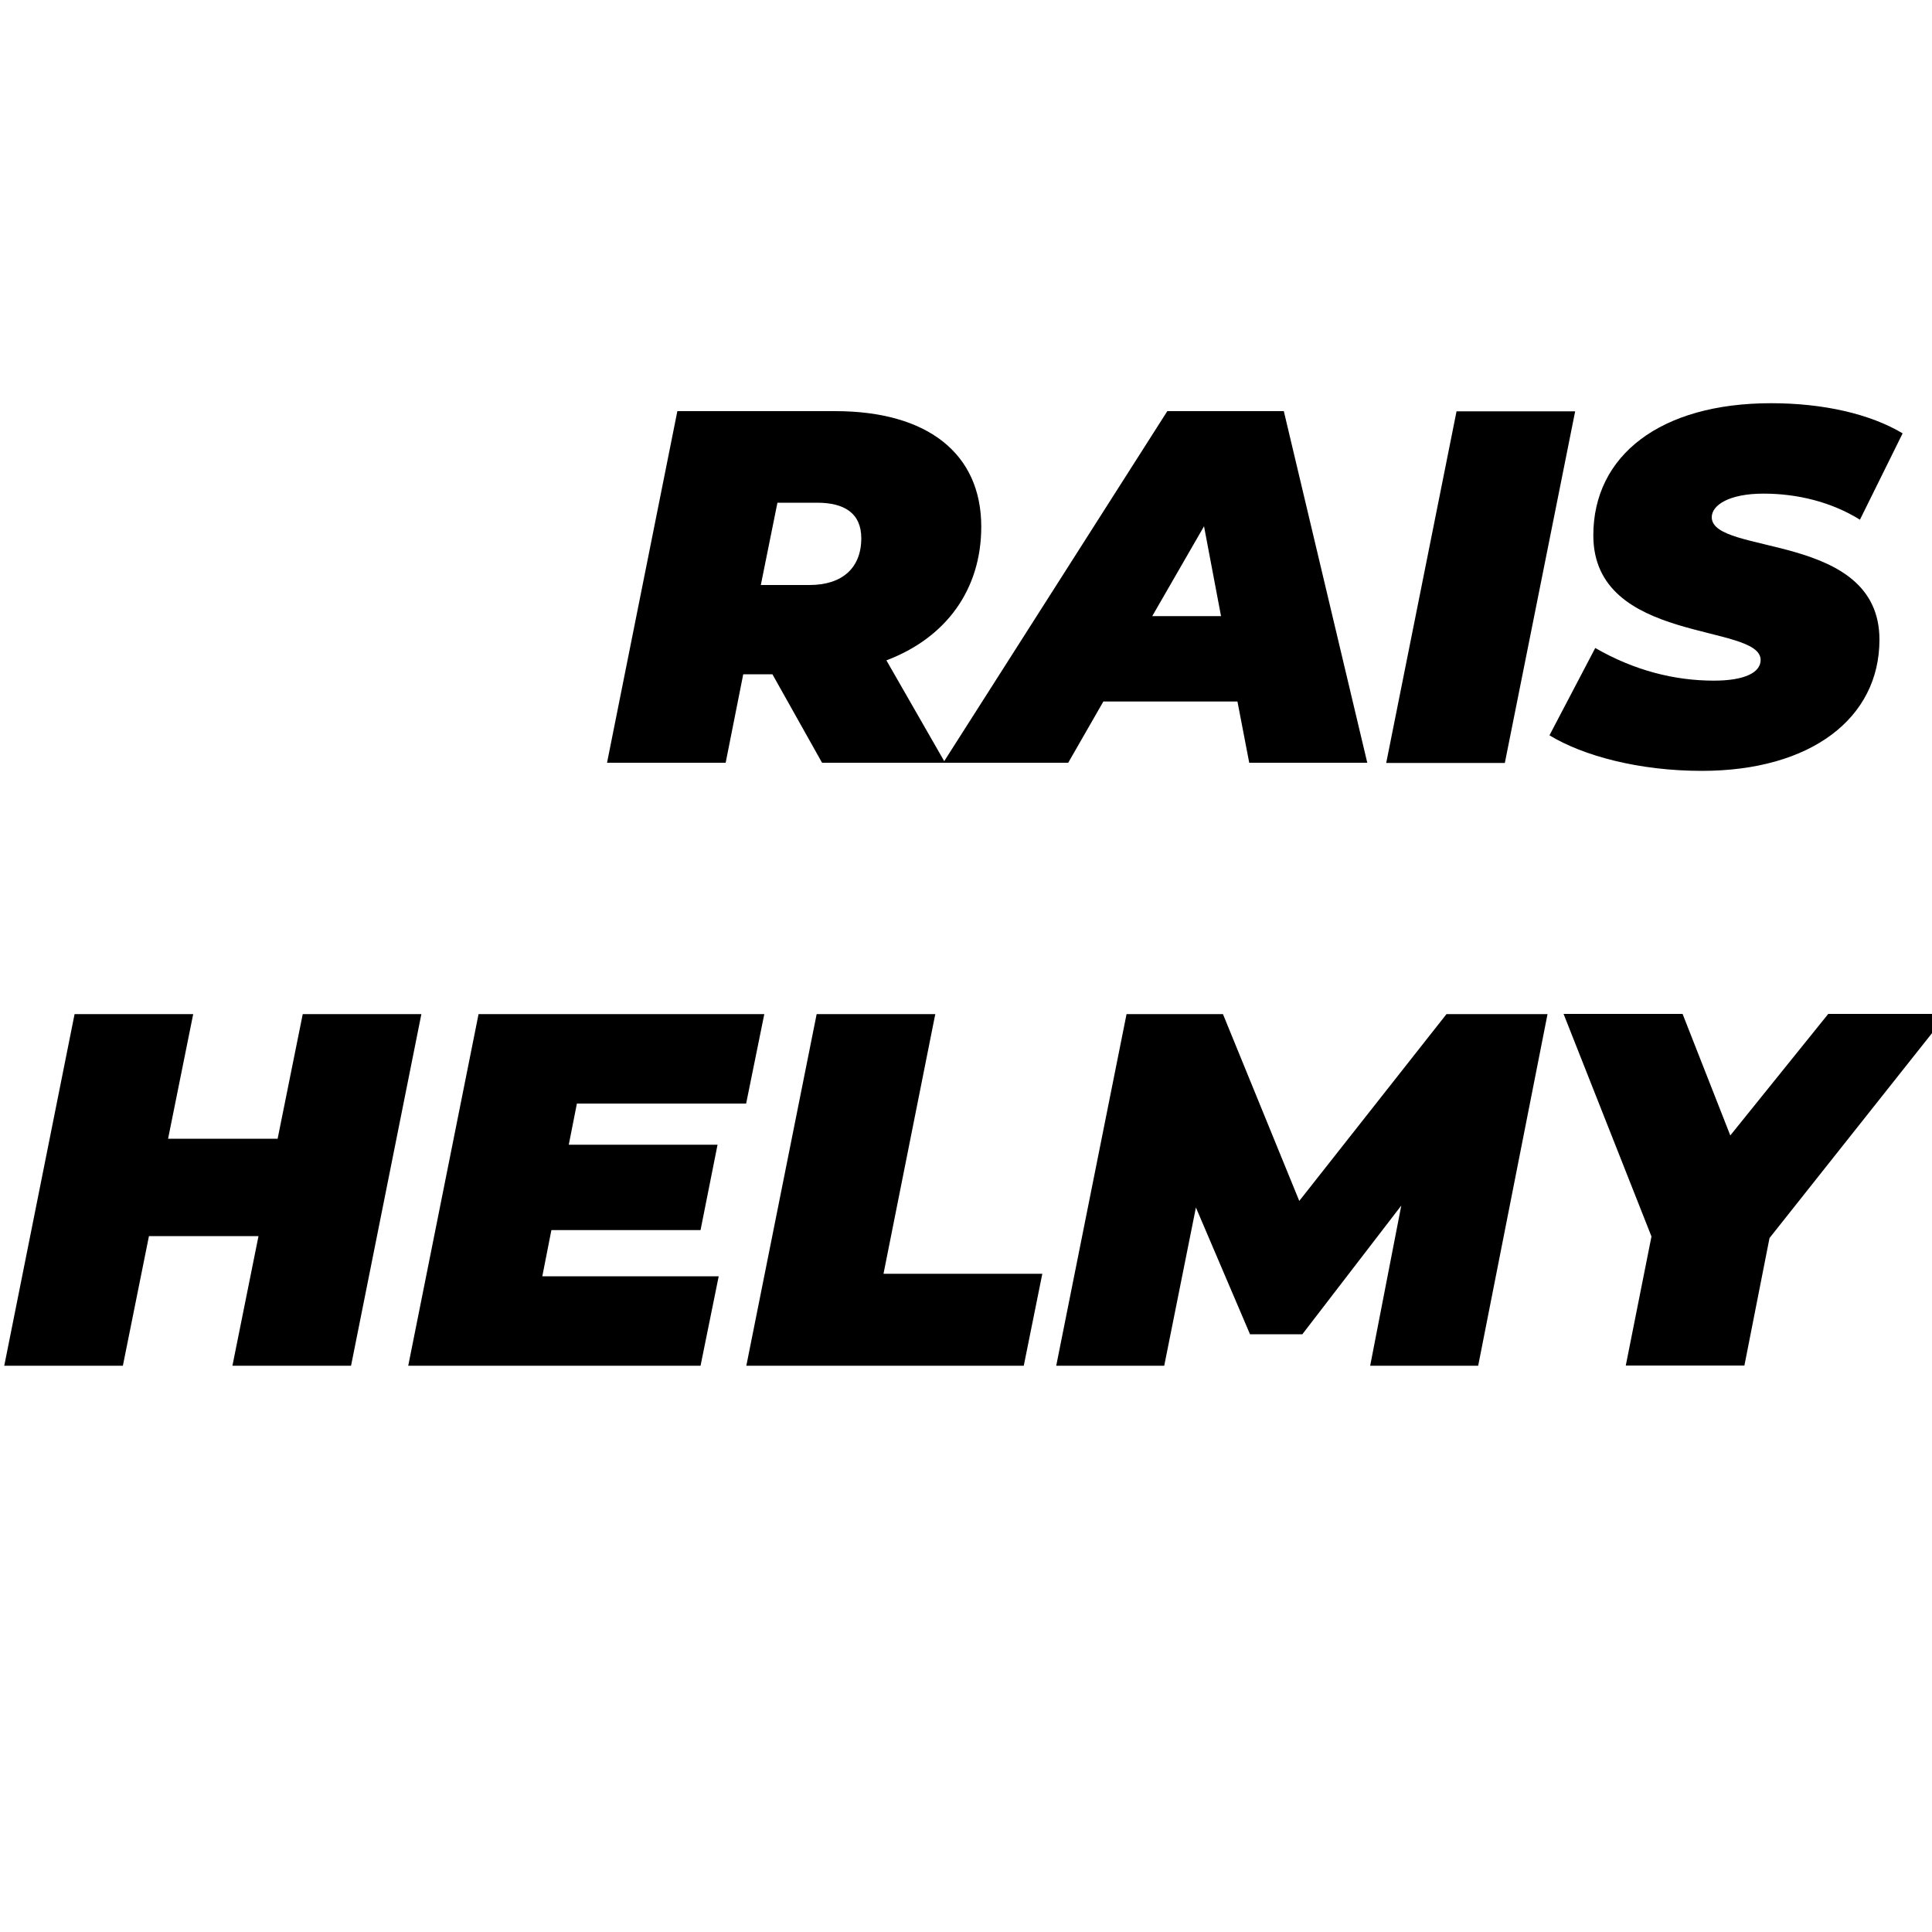 <?xml version="1.0" encoding="utf-8"?>
<!-- Generator: Adobe Illustrator 25.0.0, SVG Export Plug-In . SVG Version: 6.00 Build 0)  -->
<svg version="1.1" id="Layer_1" xmlns="http://www.w3.org/2000/svg" xmlns:xlink="http://www.w3.org/1999/xlink" x="0px" y="0px"
	 viewBox="0 0 100 100" style="enable-background:new 0 0 100 100;" xml:space="preserve">
<style type="text/css">
	.st0{fill:none;}
</style>
<g>
	<rect x="-1.35" y="20.2" class="st0" width="99.23" height="77.42"/>
	<path d="M45.88,34.18l3.04,5.3h-6.37l-2.57-4.58h-1.51l-0.91,4.58h-6.14l3.64-18.2h8.16c4.81,0,7.57,2.21,7.57,5.98
		C50.79,30.52,48.97,33.01,45.88,34.18z M42.29,26.02h-2.05l-0.86,4.26h2.52c1.69,0,2.68-0.88,2.68-2.42
		C44.58,26.56,43.7,26.02,42.29,26.02z"/>
	<path d="M64.05,36.31h-6.94l-1.82,3.17h-6.47l11.6-18.2h6.03l4.32,18.2h-6.11L64.05,36.31z M63.2,31.89l-0.88-4.65l-2.68,4.65H63.2
		z"/>
	<path d="M75.39,21.29h6.14l-3.64,18.2h-6.14L75.39,21.29z"/>
	<path d="M80.2,38.06l2.37-4.52c2.03,1.17,4.11,1.69,6.14,1.69c1.59,0,2.42-0.42,2.42-1.07c0-1.92-8.66-0.81-8.66-6.45
		c0-4.13,3.46-6.84,9.2-6.84c2.7,0,5.12,0.55,6.81,1.56l-2.21,4.47c-1.46-0.91-3.22-1.35-4.99-1.35c-1.79,0-2.68,0.6-2.68,1.22
		c0,2,8.68,0.73,8.68,6.34c0,4.06-3.54,6.79-9.2,6.79C84.83,39.9,81.94,39.12,80.2,38.06z"/>
	<path d="M21.81,52.49l-3.64,18.2h-6.14l1.35-6.71H7.71l-1.35,6.71H0.22l3.64-18.2H10l-1.3,6.45h5.67l1.3-6.45H21.81z"/>
	<path d="M29.86,57.12l-0.42,2.13h7.7l-0.88,4.42h-7.72l-0.47,2.39h9.13l-0.94,4.63H21.13l3.64-18.2h14.79l-0.94,4.63H29.86z"/>
	<path d="M42.27,52.49h6.14l-2.68,13.44h8.22l-0.96,4.76H38.63L42.27,52.49z"/>
	<path d="M80.1,52.49l-3.59,18.2h-5.59l1.61-8.29l-5.12,6.66H64.7L61.9,62.5l-1.64,8.19h-5.59l3.64-18.2h4.99l3.95,9.67l7.62-9.67
		H80.1z"/>
	<path d="M91.59,64.08l-1.3,6.6h-6.14L85.48,64l-4.55-11.52h6.16l2.47,6.29l5.07-6.29h6.16L91.59,64.08z"/>
</g>
<g>
</g>
<g>
</g>
<g>
</g>
<g>
</g>
<g>
</g>
</svg>
